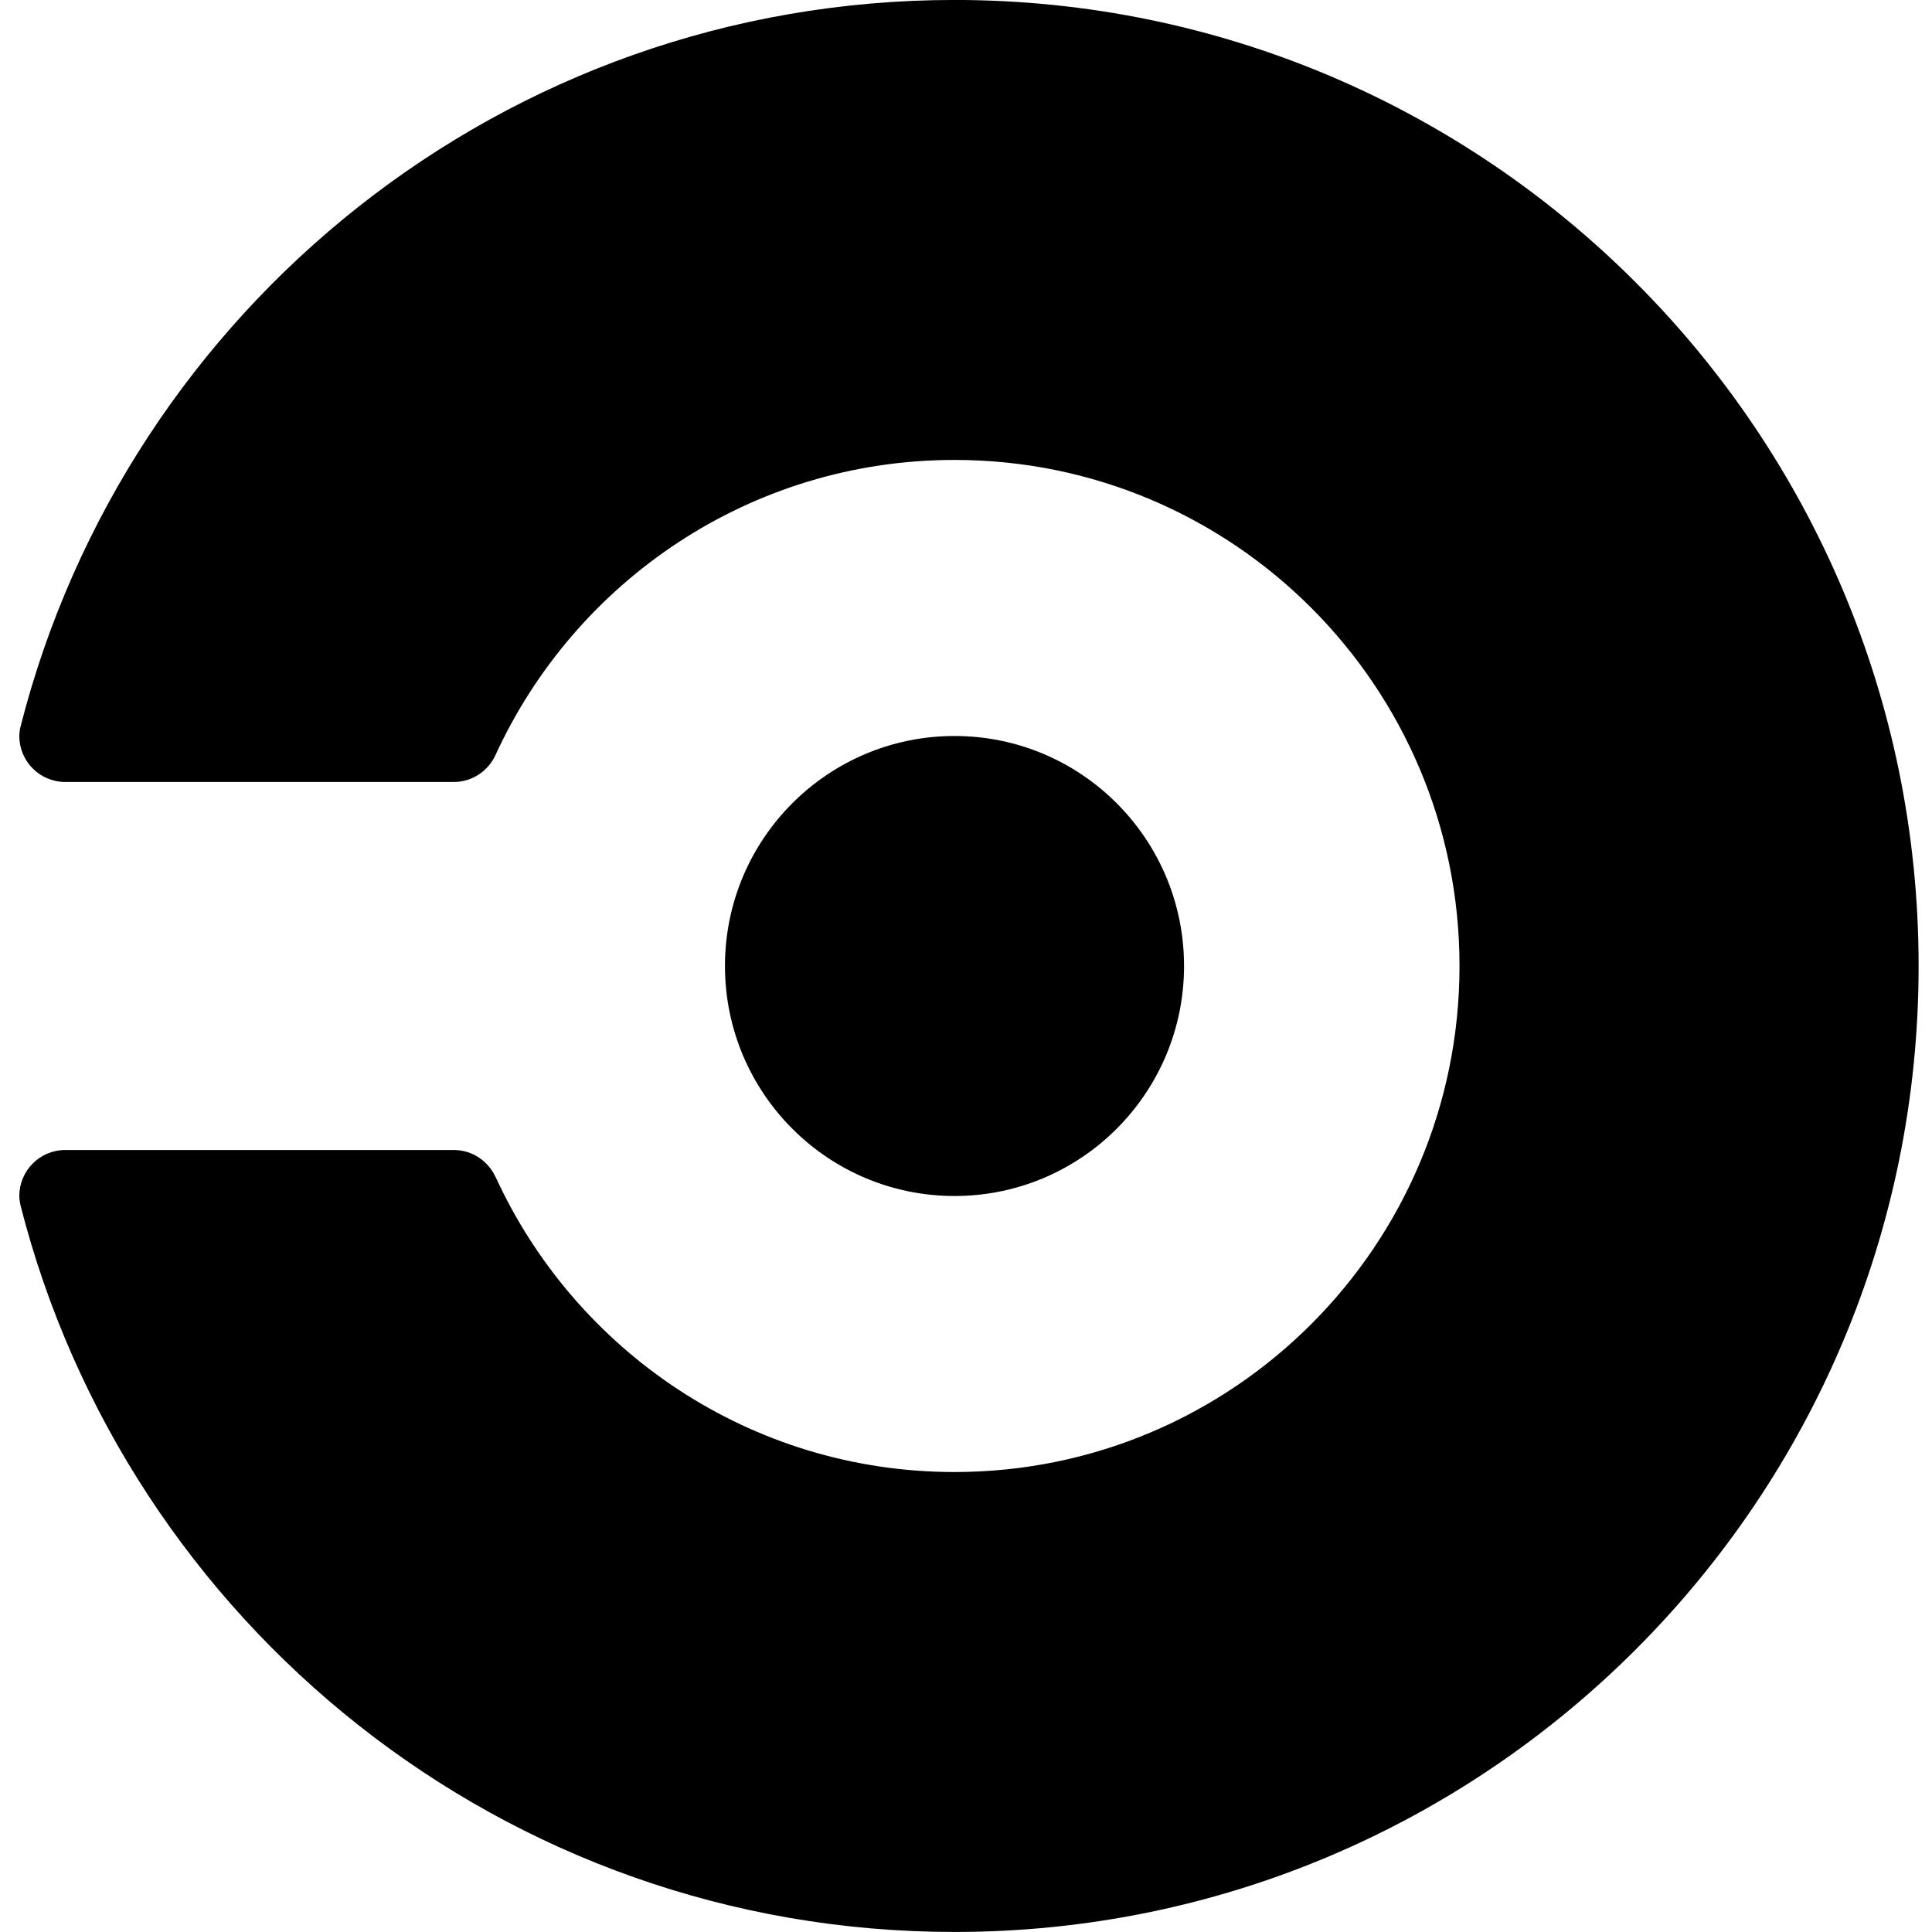 <svg width="100" height="100" viewBox="0 0 100 100" fill="none" xmlns="http://www.w3.org/2000/svg">
<g id="circleci">
<g id="circleci_2">
<path id="Vector" fill-rule="evenodd" clip-rule="evenodd" d="M49.406 -0.002C26.112 -0.002 6.564 15.99 1.063 37.61C1.025 37.767 1 37.927 1 38.095C1 39.409 2.064 40.475 3.377 40.475H23.489C24.447 40.475 25.267 39.902 25.645 39.085C29.777 30.071 38.857 23.806 49.406 23.806C63.838 23.806 75.544 35.535 75.544 49.999C75.544 64.463 63.838 76.192 49.406 76.192C38.857 76.192 29.781 69.926 25.648 60.91L25.645 60.915C25.267 60.096 24.447 59.524 23.489 59.524H3.377C2.064 59.524 1 60.587 1 61.905C1 62.068 1.025 62.223 1.059 62.379C6.559 84.001 26.108 99.998 49.406 99.998C76.963 99.998 99.307 77.61 99.307 49.999C99.307 22.385 76.963 -0.002 49.406 -0.002ZM37.524 49.999C37.524 43.426 42.845 38.095 49.406 38.095C55.967 38.095 61.286 43.426 61.286 49.999C61.286 56.572 55.967 61.905 49.406 61.905C42.845 61.905 37.524 56.572 37.524 49.999Z" fill="black"/>
</g>
</g>
</svg>
